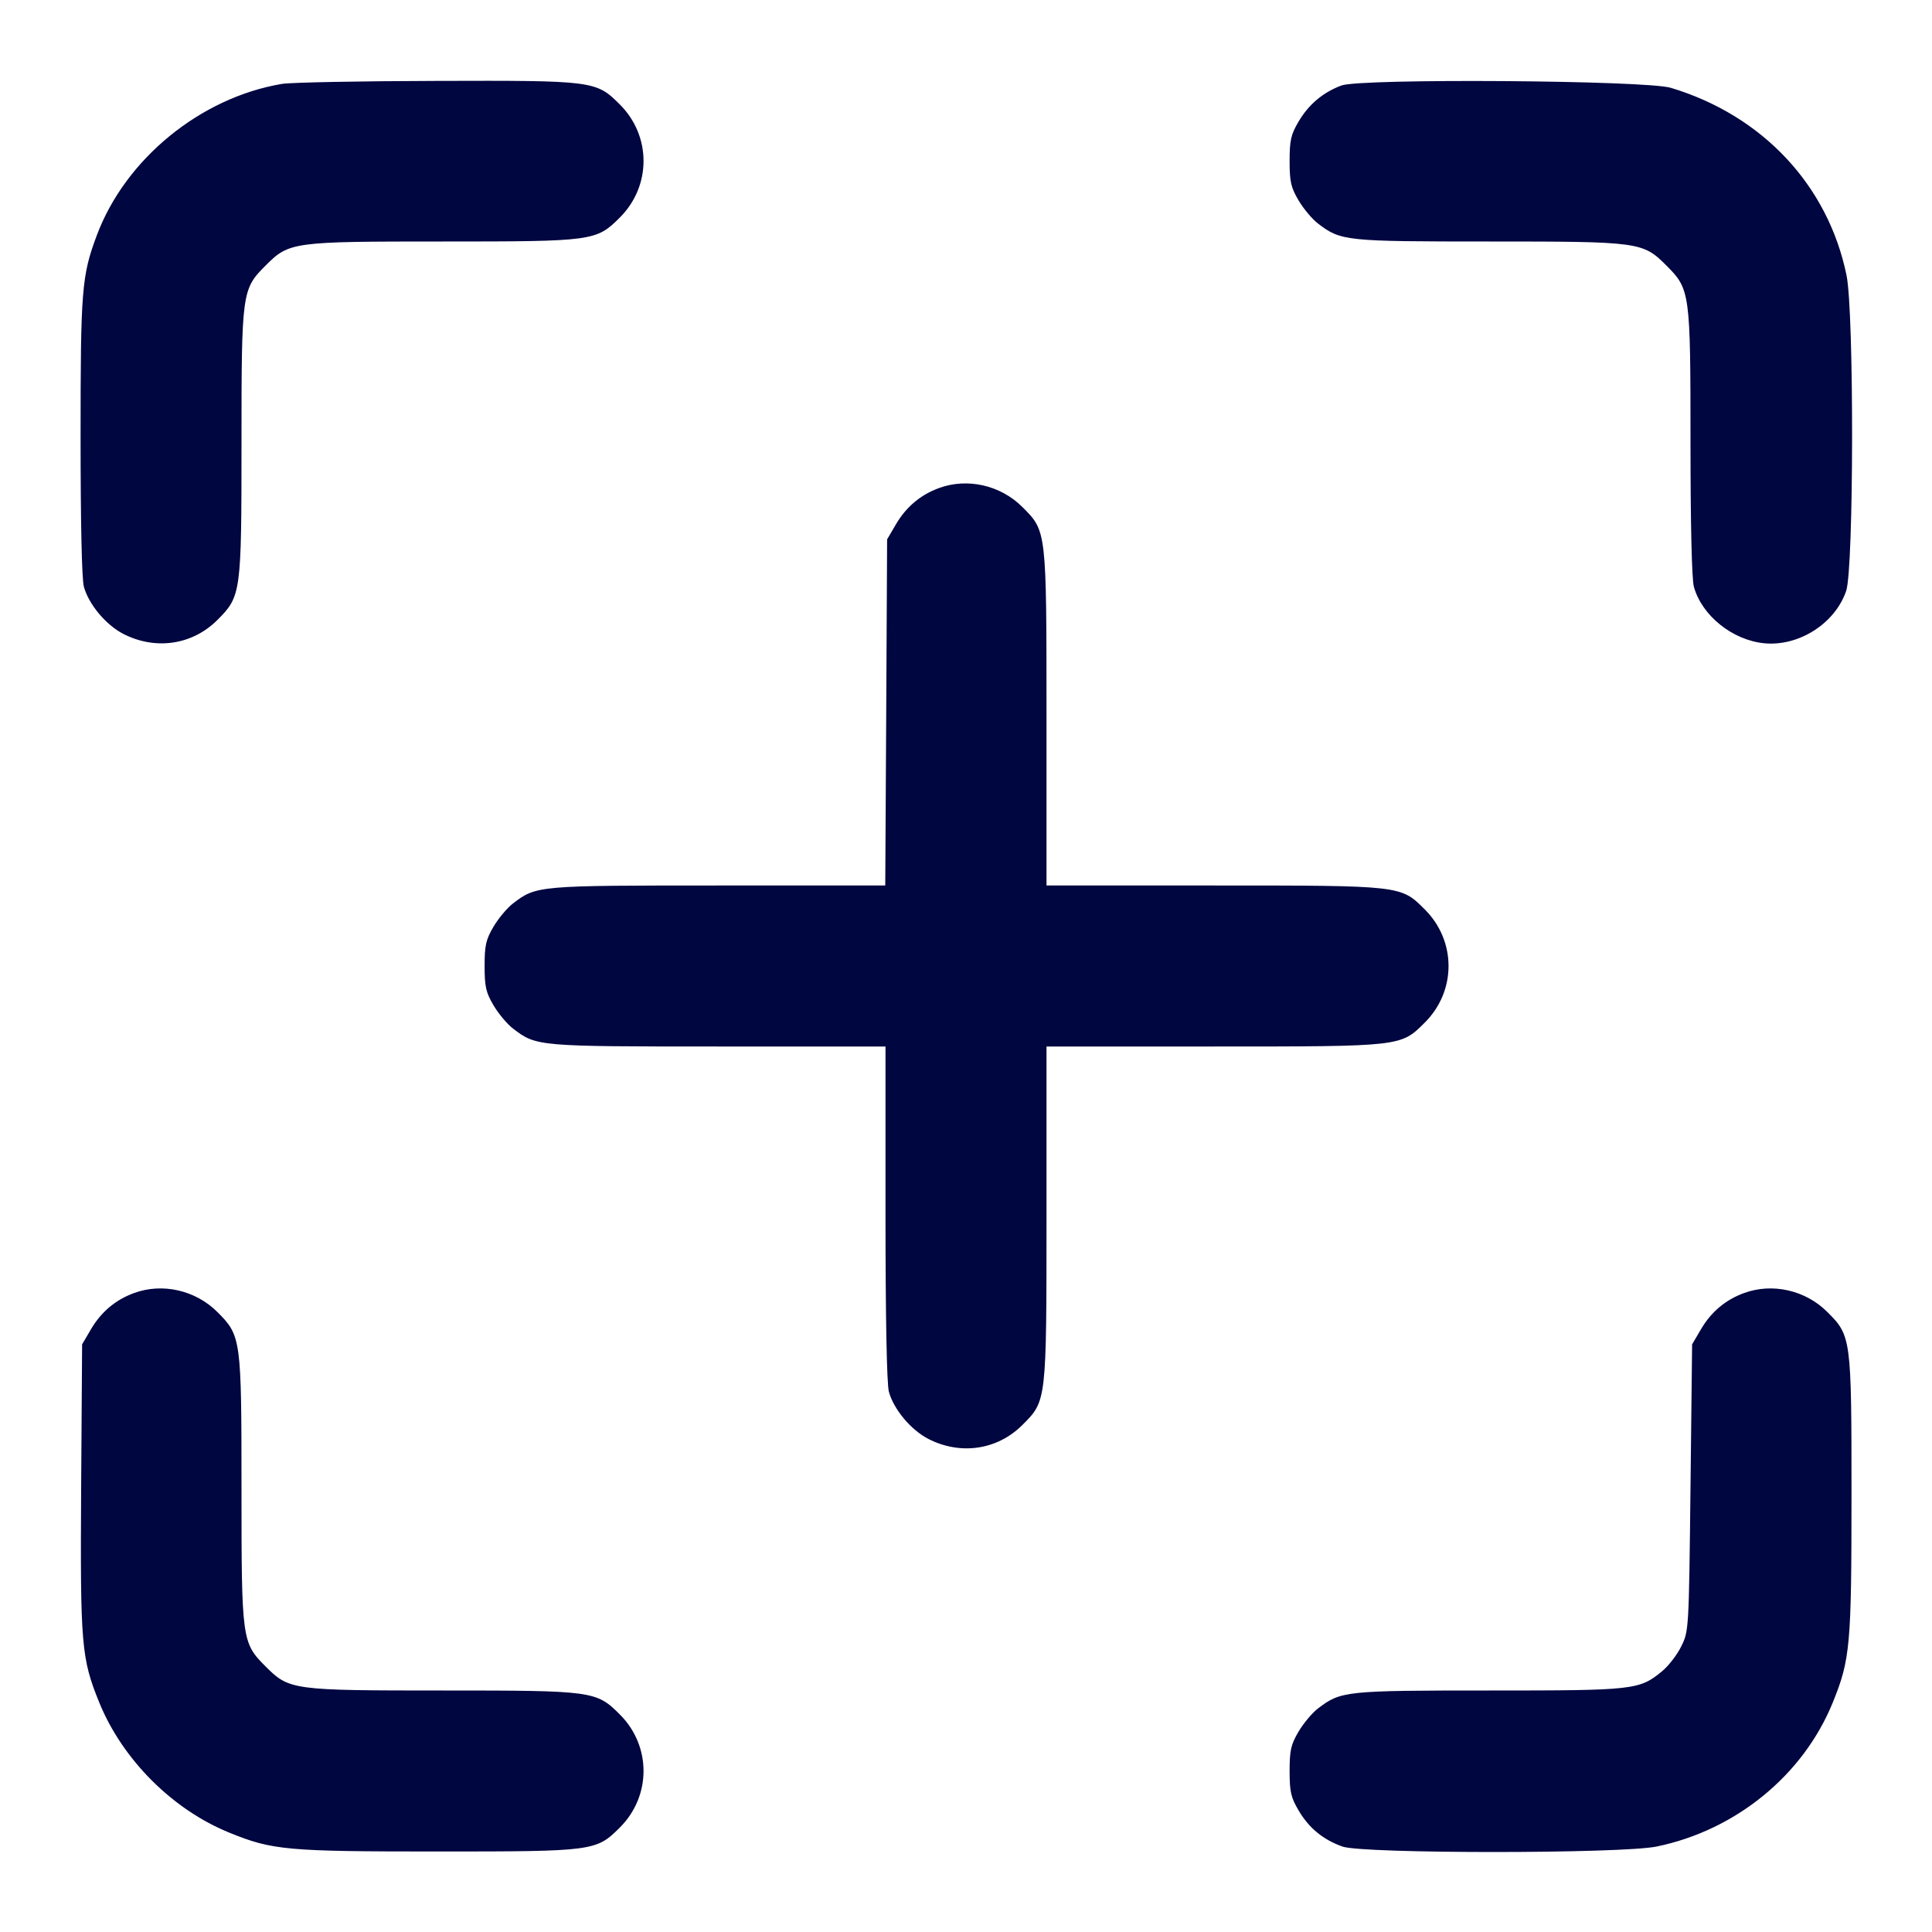 <svg xmlns="http://www.w3.org/2000/svg" width="24" height="24" fill="currentColor" class="mmi mmi-qrscan-add" viewBox="0 0 24 24"><path d="M3.503 1.042 C 2.490 1.212,1.556 1.976,1.202 2.925 C 1.015 3.425,1.001 3.599,1.001 5.420 C 1.001 6.484,1.016 7.197,1.042 7.289 C 1.103 7.509,1.315 7.762,1.531 7.874 C 1.932 8.080,2.390 8.012,2.700 7.702 C 2.995 7.407,3.000 7.371,3.000 5.500 C 3.000 3.629,3.005 3.593,3.299 3.299 C 3.593 3.005,3.629 3.000,5.500 3.000 C 7.371 3.000,7.407 2.995,7.701 2.701 C 8.092 2.310,8.092 1.690,7.701 1.299 C 7.405 1.003,7.380 0.999,5.423 1.005 C 4.475 1.007,3.611 1.024,3.503 1.042 M16.664 1.062 C 16.435 1.147,16.256 1.298,16.131 1.511 C 16.036 1.672,16.020 1.744,16.020 2.000 C 16.020 2.256,16.036 2.328,16.131 2.489 C 16.192 2.592,16.301 2.723,16.374 2.778 C 16.657 2.994,16.715 3.000,18.498 3.000 C 20.371 3.000,20.407 3.005,20.701 3.299 C 20.995 3.593,21.000 3.630,21.000 5.497 C 21.000 6.505,21.016 7.198,21.042 7.289 C 21.141 7.647,21.522 7.953,21.917 7.991 C 22.347 8.032,22.796 7.745,22.934 7.340 C 23.029 7.061,23.033 3.875,22.938 3.419 C 22.708 2.301,21.895 1.434,20.756 1.091 C 20.444 0.997,16.904 0.972,16.664 1.062 M11.664 6.063 C 11.436 6.146,11.257 6.297,11.131 6.511 L 11.020 6.700 11.009 8.850 L 10.997 11.000 8.924 11.000 C 6.677 11.000,6.663 11.001,6.374 11.222 C 6.301 11.277,6.192 11.408,6.131 11.511 C 6.036 11.672,6.020 11.744,6.020 12.000 C 6.020 12.256,6.036 12.328,6.131 12.489 C 6.192 12.592,6.301 12.723,6.374 12.778 C 6.663 12.999,6.676 13.000,8.925 13.000 L 11.000 13.000 11.000 15.070 C 11.000 16.373,11.016 17.195,11.042 17.289 C 11.103 17.509,11.315 17.762,11.531 17.874 C 11.932 18.080,12.390 18.012,12.700 17.702 C 13.002 17.400,13.000 17.420,13.000 15.073 L 13.000 13.000 15.073 13.000 C 17.419 13.000,17.400 13.002,17.701 12.701 C 18.092 12.310,18.092 11.690,17.701 11.299 C 17.400 10.998,17.419 11.000,15.073 11.000 L 13.000 11.000 13.000 8.927 C 13.000 6.581,13.002 6.600,12.701 6.299 C 12.429 6.027,12.018 5.933,11.664 6.063 M1.664 16.063 C 1.436 16.146,1.257 16.297,1.131 16.511 L 1.020 16.700 1.008 18.480 C 0.996 20.432,1.010 20.601,1.233 21.149 C 1.521 21.857,2.142 22.479,2.849 22.766 C 3.384 22.984,3.561 23.000,5.431 23.000 C 7.378 23.000,7.406 22.996,7.701 22.701 C 8.092 22.310,8.092 21.690,7.701 21.299 C 7.407 21.005,7.371 21.000,5.500 21.000 C 3.629 21.000,3.593 20.995,3.299 20.701 C 3.005 20.407,3.000 20.371,3.000 18.500 C 3.000 16.629,2.995 16.593,2.701 16.299 C 2.429 16.027,2.018 15.933,1.664 16.063 M21.664 16.063 C 21.436 16.146,21.257 16.297,21.131 16.511 L 21.020 16.700 21.000 18.480 C 20.980 20.246,20.979 20.262,20.886 20.450 C 20.835 20.555,20.728 20.694,20.649 20.759 C 20.364 20.994,20.306 21.000,18.498 21.000 C 16.715 21.000,16.657 21.006,16.374 21.222 C 16.301 21.277,16.192 21.408,16.131 21.511 C 16.036 21.672,16.020 21.744,16.020 22.000 C 16.020 22.256,16.036 22.328,16.131 22.489 C 16.260 22.709,16.437 22.854,16.678 22.939 C 16.933 23.029,20.145 23.029,20.581 22.938 C 21.564 22.735,22.400 22.052,22.767 21.150 C 22.984 20.617,23.000 20.438,23.000 18.569 C 23.000 16.622,22.996 16.594,22.701 16.299 C 22.429 16.027,22.018 15.933,21.664 16.063 " fill="#000640" stroke="none" fill-rule="evenodd"></path></svg>